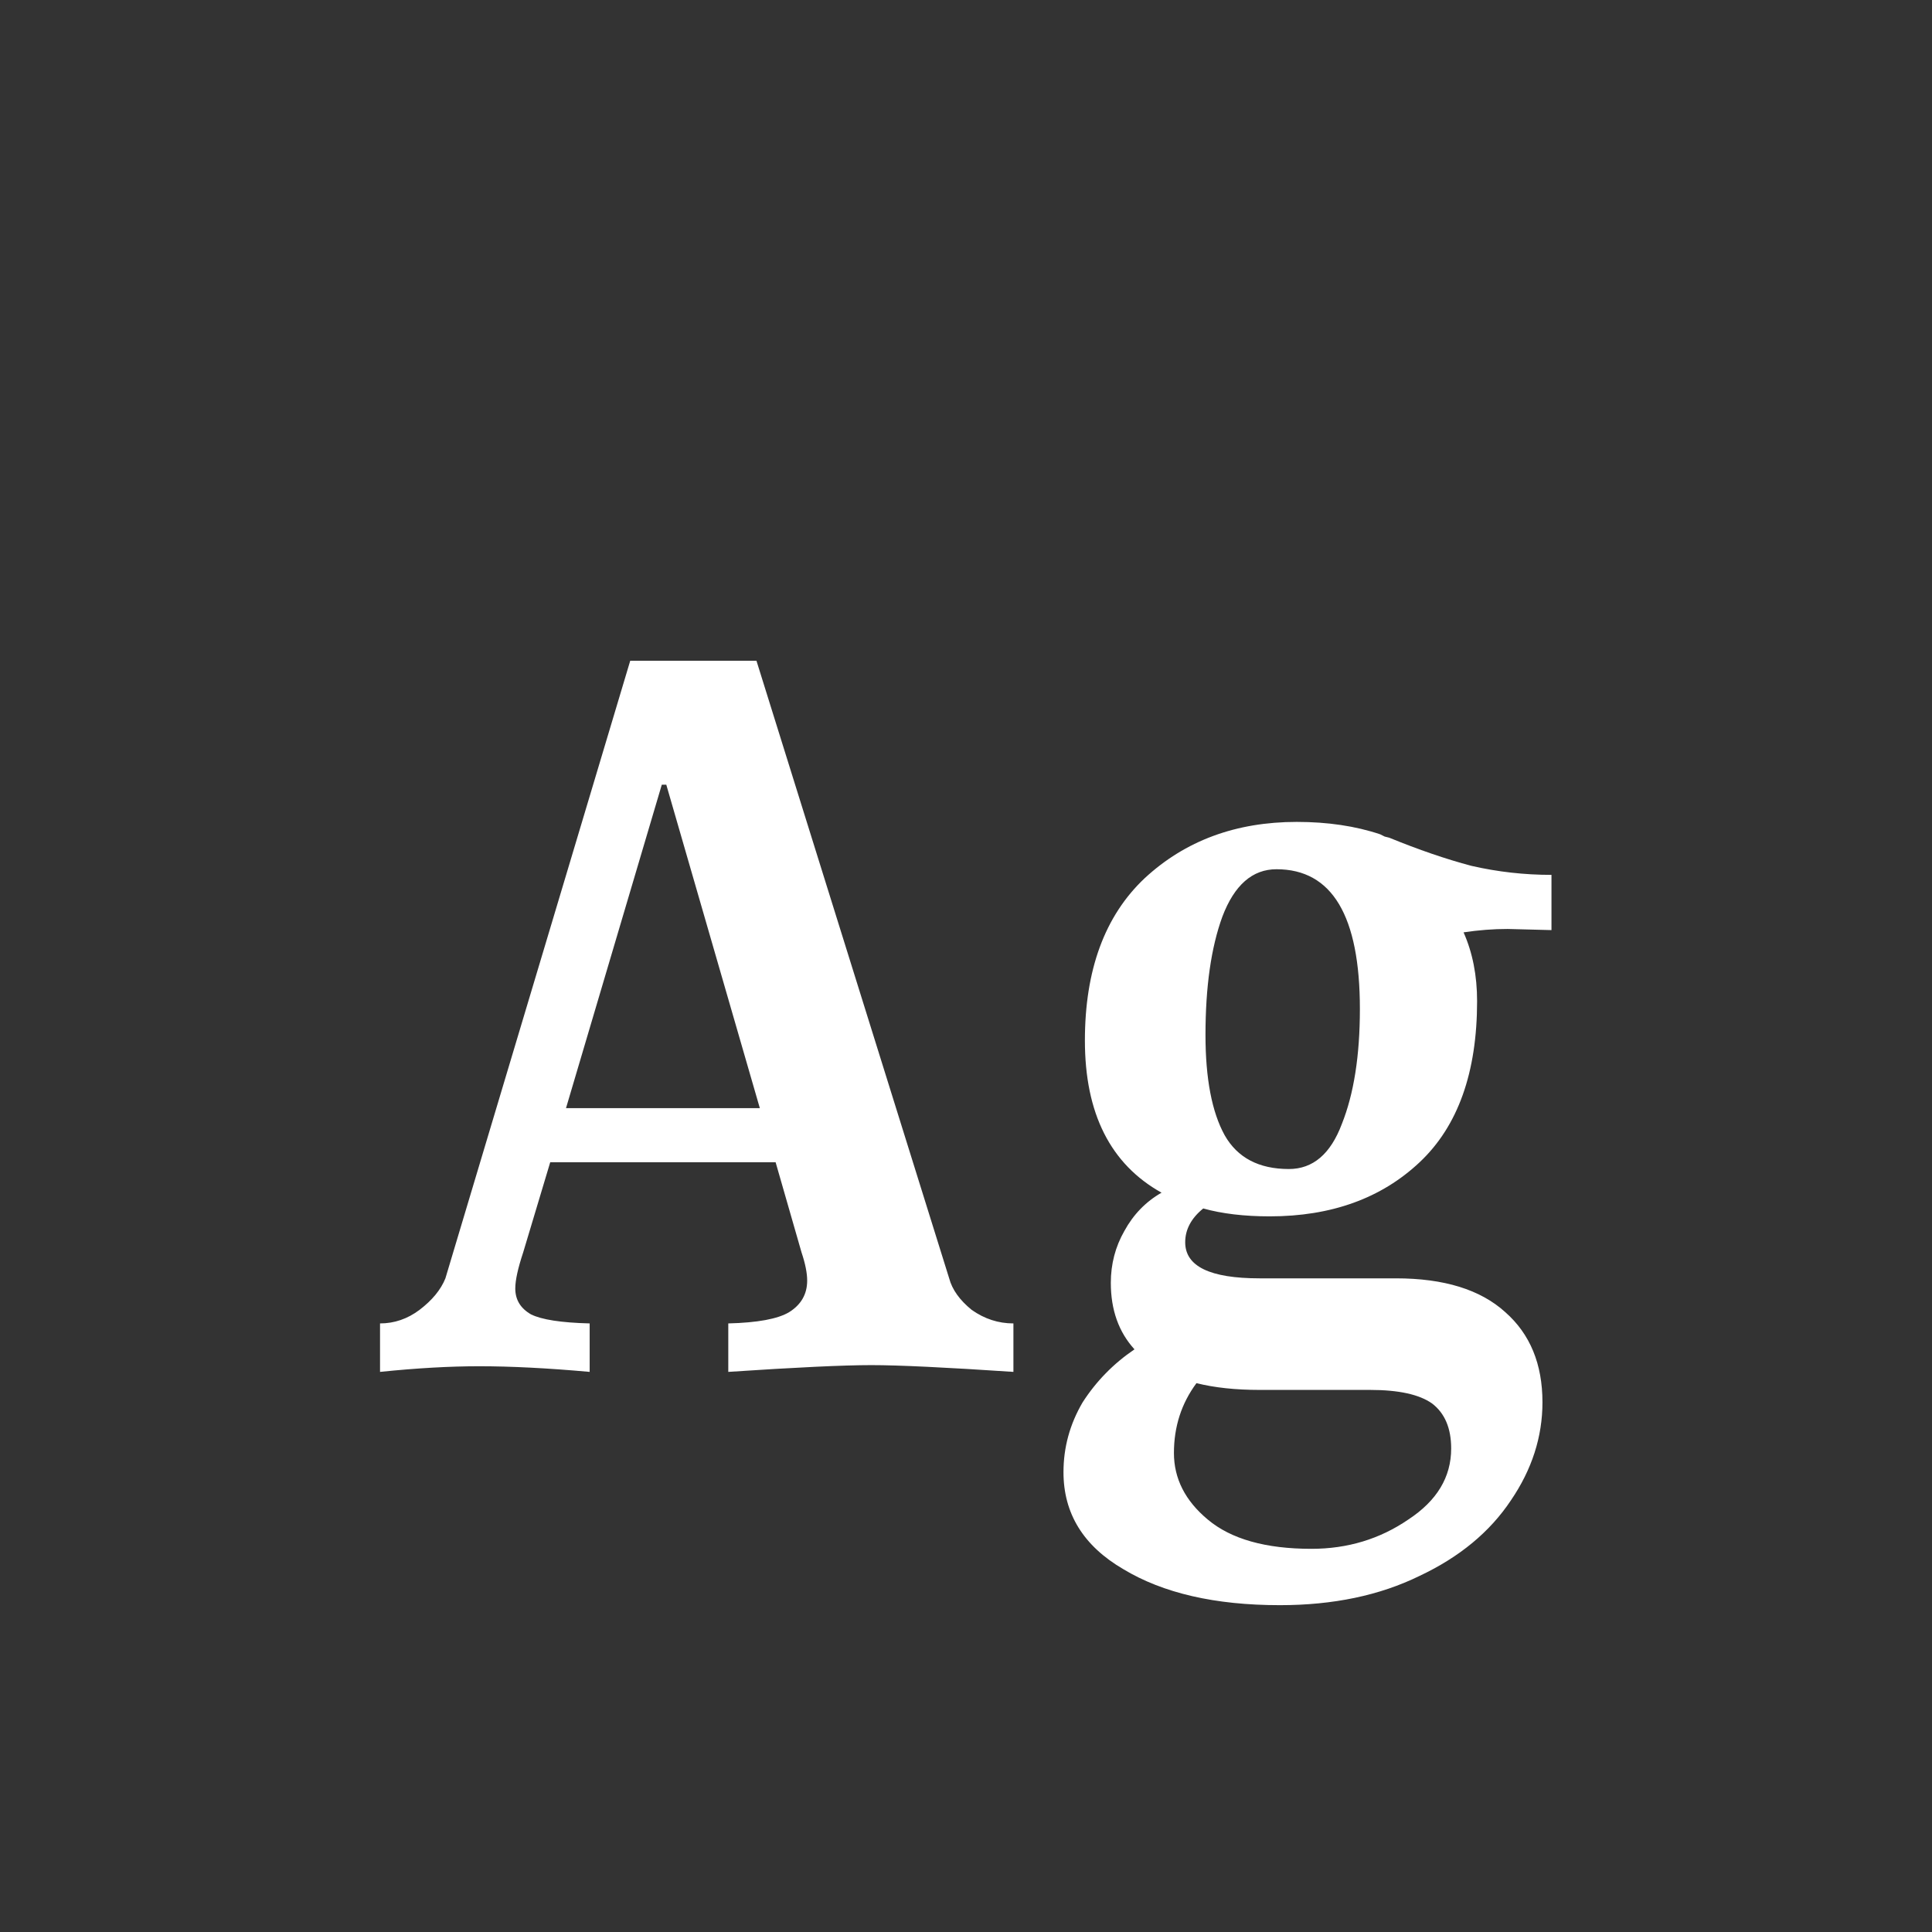 <svg width="24" height="24" viewBox="0 0 24 24" fill="none" xmlns="http://www.w3.org/2000/svg">
<rect x="0" y="0" width="24" height="24" fill="#333333" stroke="none"/>
<path d="M11.791 15.88C11.828 16.02 11.922 16.151 12.071 16.272C12.23 16.384 12.402 16.44 12.589 16.44V17.042C11.749 16.986 11.161 16.958 10.825 16.958C10.48 16.958 9.887 16.986 9.047 17.042V16.44C9.411 16.431 9.663 16.384 9.803 16.3C9.952 16.207 10.027 16.076 10.027 15.908C10.027 15.815 10.004 15.698 9.957 15.558L9.635 14.438H6.835L6.499 15.558C6.434 15.754 6.401 15.903 6.401 16.006C6.401 16.146 6.466 16.253 6.597 16.328C6.728 16.393 6.97 16.431 7.325 16.44V17.042C6.802 16.995 6.345 16.972 5.953 16.972C5.589 16.972 5.178 16.995 4.721 17.042V16.44C4.898 16.44 5.062 16.384 5.211 16.272C5.37 16.151 5.477 16.02 5.533 15.88L7.829 8.208H9.397L11.791 15.88ZM9.439 13.766L8.277 9.748H8.221L7.031 13.766H9.439ZM18.727 11.54C18.55 11.54 18.368 11.554 18.181 11.582C18.293 11.834 18.349 12.119 18.349 12.436C18.349 13.323 18.111 13.99 17.635 14.438C17.159 14.886 16.538 15.11 15.773 15.11C15.456 15.11 15.18 15.077 14.947 15.012C14.798 15.133 14.723 15.273 14.723 15.432C14.723 15.731 15.031 15.88 15.647 15.88H17.341C17.938 15.88 18.391 16.02 18.699 16.3C19.007 16.571 19.161 16.944 19.161 17.42C19.161 17.849 19.03 18.255 18.769 18.638C18.508 19.03 18.13 19.343 17.635 19.576C17.14 19.819 16.562 19.94 15.899 19.94C15.096 19.94 14.448 19.791 13.953 19.492C13.458 19.203 13.211 18.801 13.211 18.288C13.211 17.98 13.29 17.691 13.449 17.42C13.617 17.159 13.832 16.939 14.093 16.762C13.897 16.547 13.799 16.272 13.799 15.936C13.799 15.703 13.855 15.488 13.967 15.292C14.079 15.087 14.233 14.928 14.429 14.816C13.794 14.461 13.477 13.831 13.477 12.926C13.477 12.049 13.724 11.377 14.219 10.91C14.723 10.443 15.353 10.21 16.109 10.21C16.492 10.21 16.837 10.261 17.145 10.364L17.201 10.392L17.257 10.406C17.621 10.555 17.962 10.672 18.279 10.756C18.606 10.831 18.937 10.868 19.273 10.868V11.554L18.727 11.54ZM16.011 14.522C16.31 14.522 16.529 14.335 16.669 13.962C16.818 13.589 16.893 13.113 16.893 12.534C16.893 11.377 16.548 10.798 15.857 10.798C15.558 10.798 15.334 10.994 15.185 11.386C15.045 11.769 14.975 12.259 14.975 12.856C14.975 13.397 15.054 13.813 15.213 14.102C15.372 14.382 15.638 14.522 16.011 14.522ZM15.647 17.266C15.348 17.266 15.087 17.238 14.863 17.182C14.676 17.434 14.583 17.723 14.583 18.05C14.583 18.367 14.723 18.643 15.003 18.876C15.292 19.119 15.722 19.24 16.291 19.24C16.739 19.24 17.14 19.119 17.495 18.876C17.85 18.643 18.027 18.349 18.027 17.994C18.027 17.742 17.948 17.555 17.789 17.434C17.63 17.322 17.374 17.266 17.019 17.266H15.647Z" fill="white"/>
</svg>
